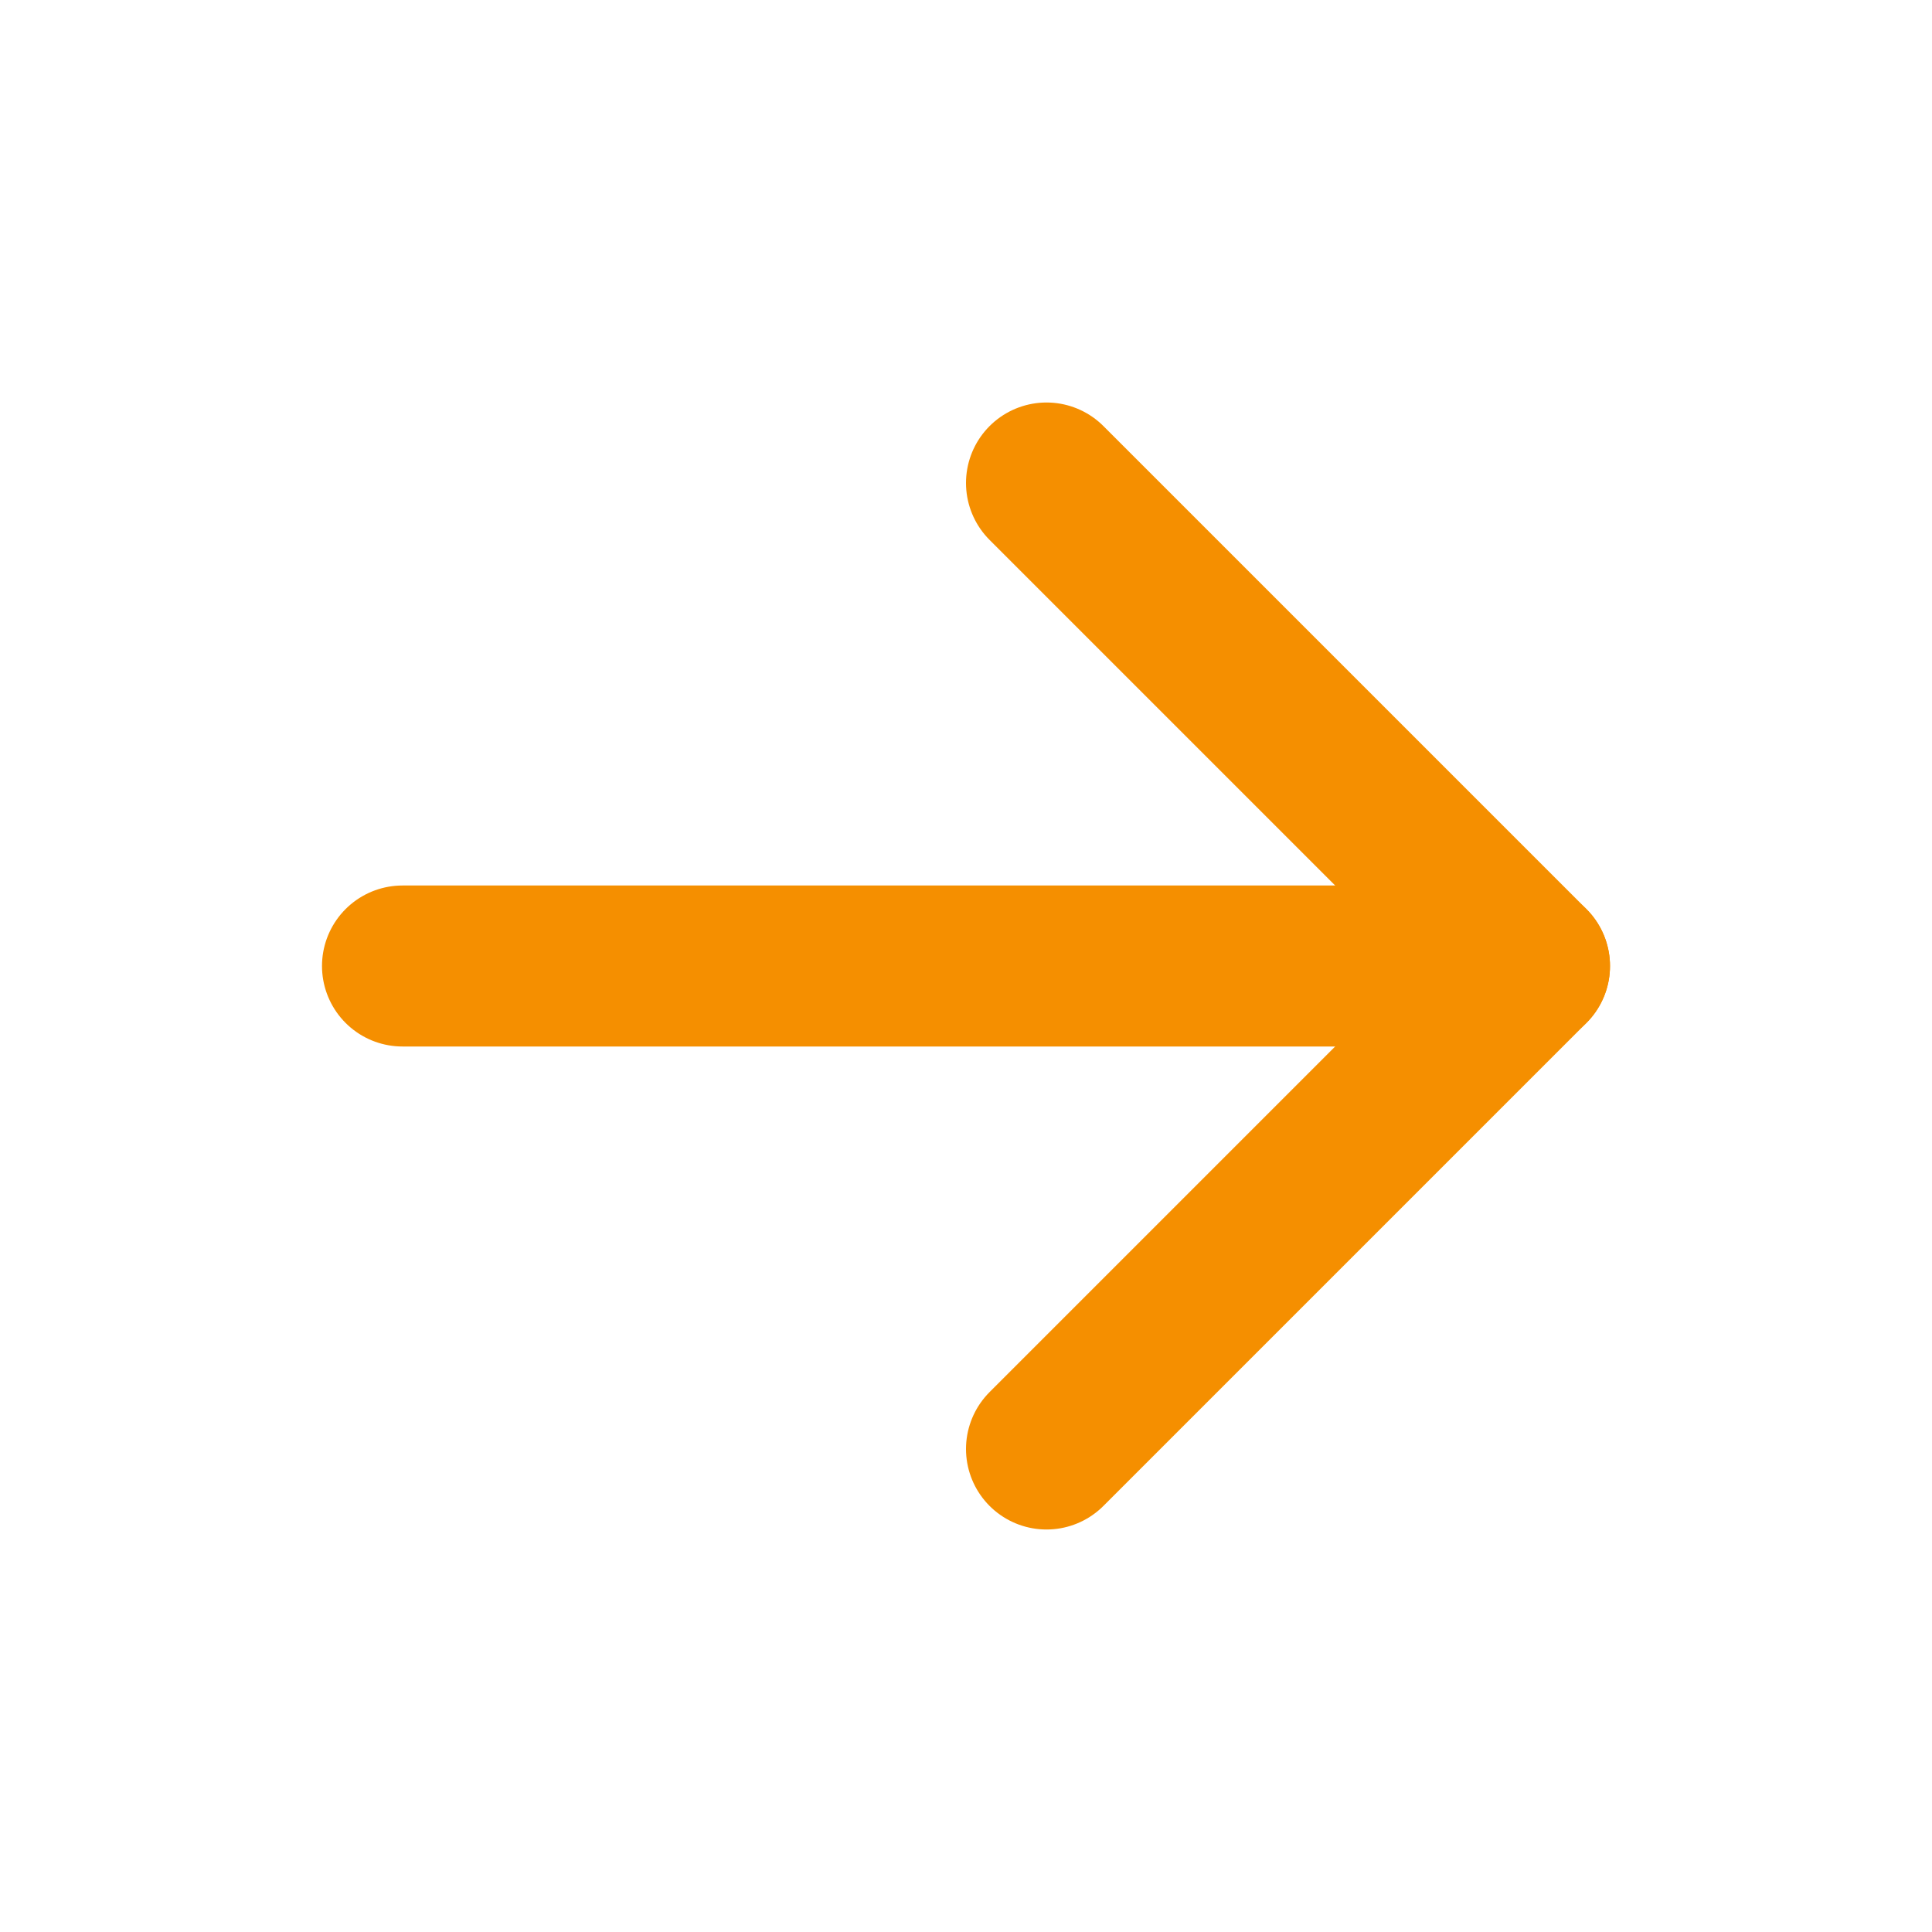 <svg width="24" height="24" viewBox="0 0 24 24" fill="none" xmlns="http://www.w3.org/2000/svg">
<path d="M5 12H19" stroke="#F58F00" stroke-width="2" stroke-linecap="round" stroke-linejoin="round"/>
<path d="M13 6L19 12L13 18" stroke="#F58F00" stroke-width="2" stroke-linecap="round" stroke-linejoin="round"/>
</svg>
